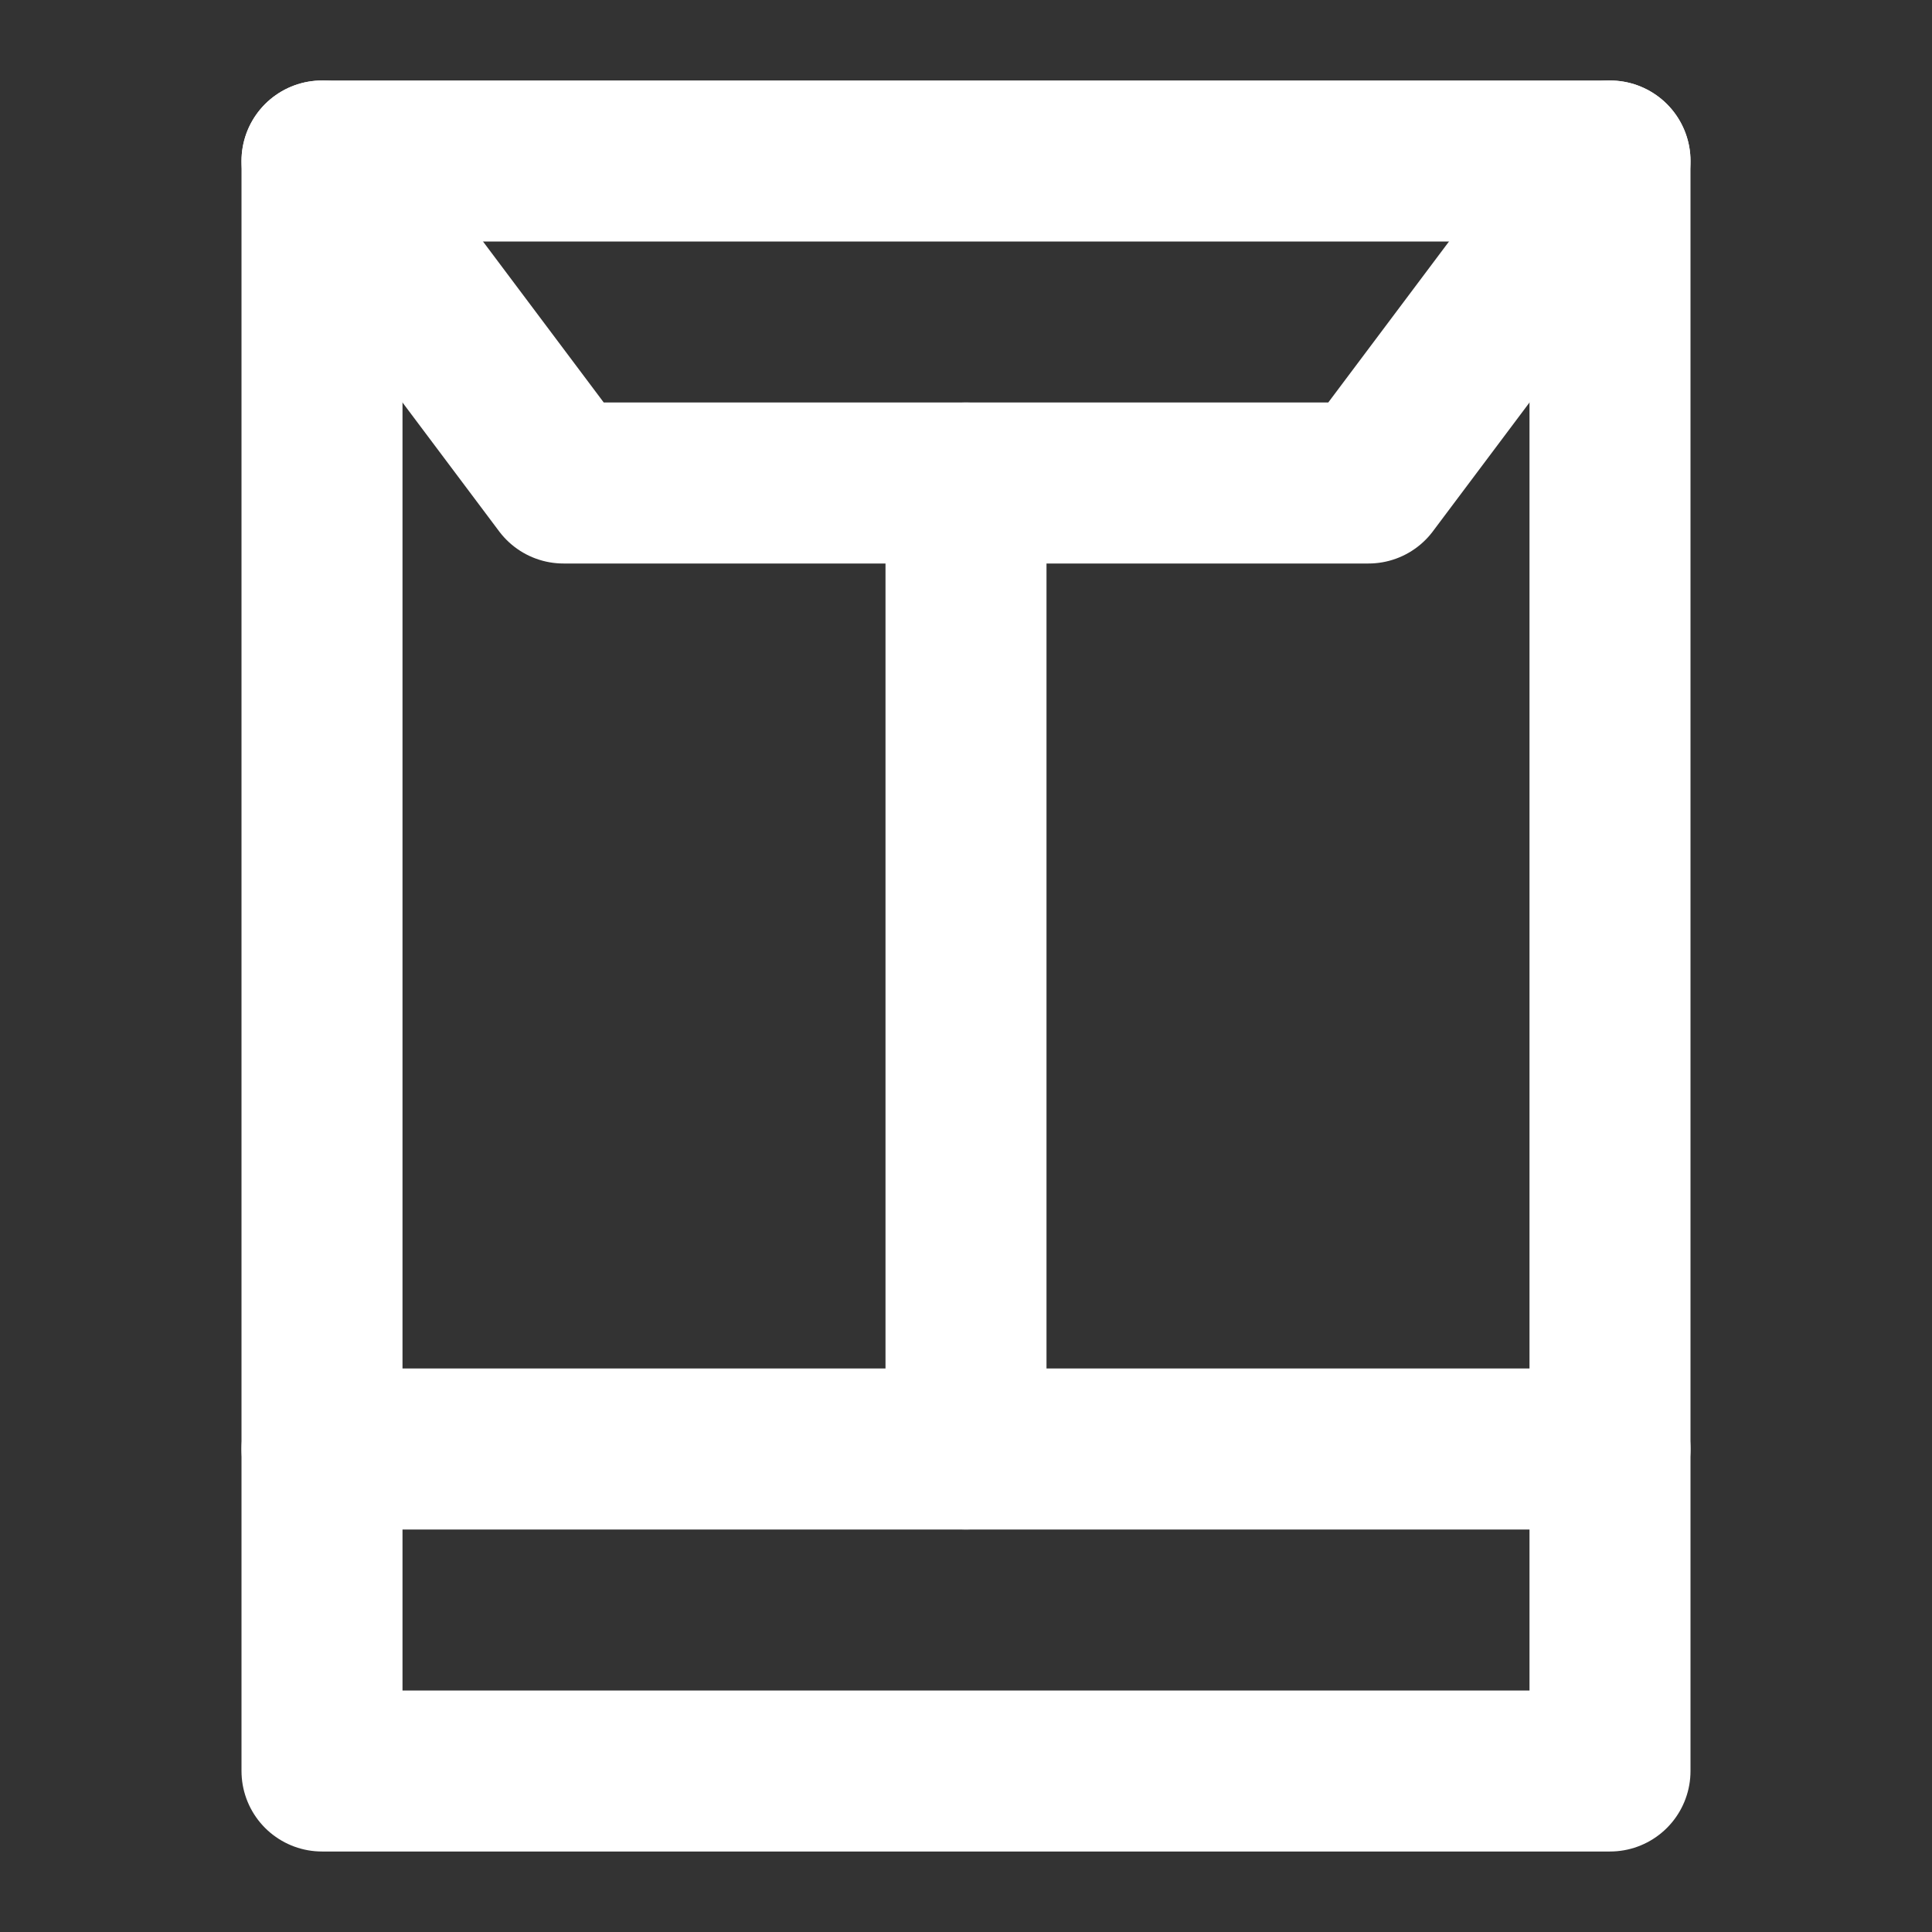 <svg width="24" height="24" viewBox="0 0 24 24" fill="none" xmlns="http://www.w3.org/2000/svg">
<rect x="0" y="0" width="24" height="24" fill="#333333" stroke="none"/>
<path d="M20 2H4V22H20V2Z" stroke="white" stroke-width="2" stroke-linecap="round" stroke-linejoin="round"/>
<path d="M12 6V18" stroke="white" stroke-width="2" stroke-linecap="round" stroke-linejoin="round"/>
<path d="M20 18H12H4" stroke="white" stroke-width="2" stroke-linecap="round" stroke-linejoin="round"/>
<path d="M4 2L7 6H17L20 2" stroke="white" stroke-width="2" stroke-linecap="round" stroke-linejoin="round"/>
</svg>

